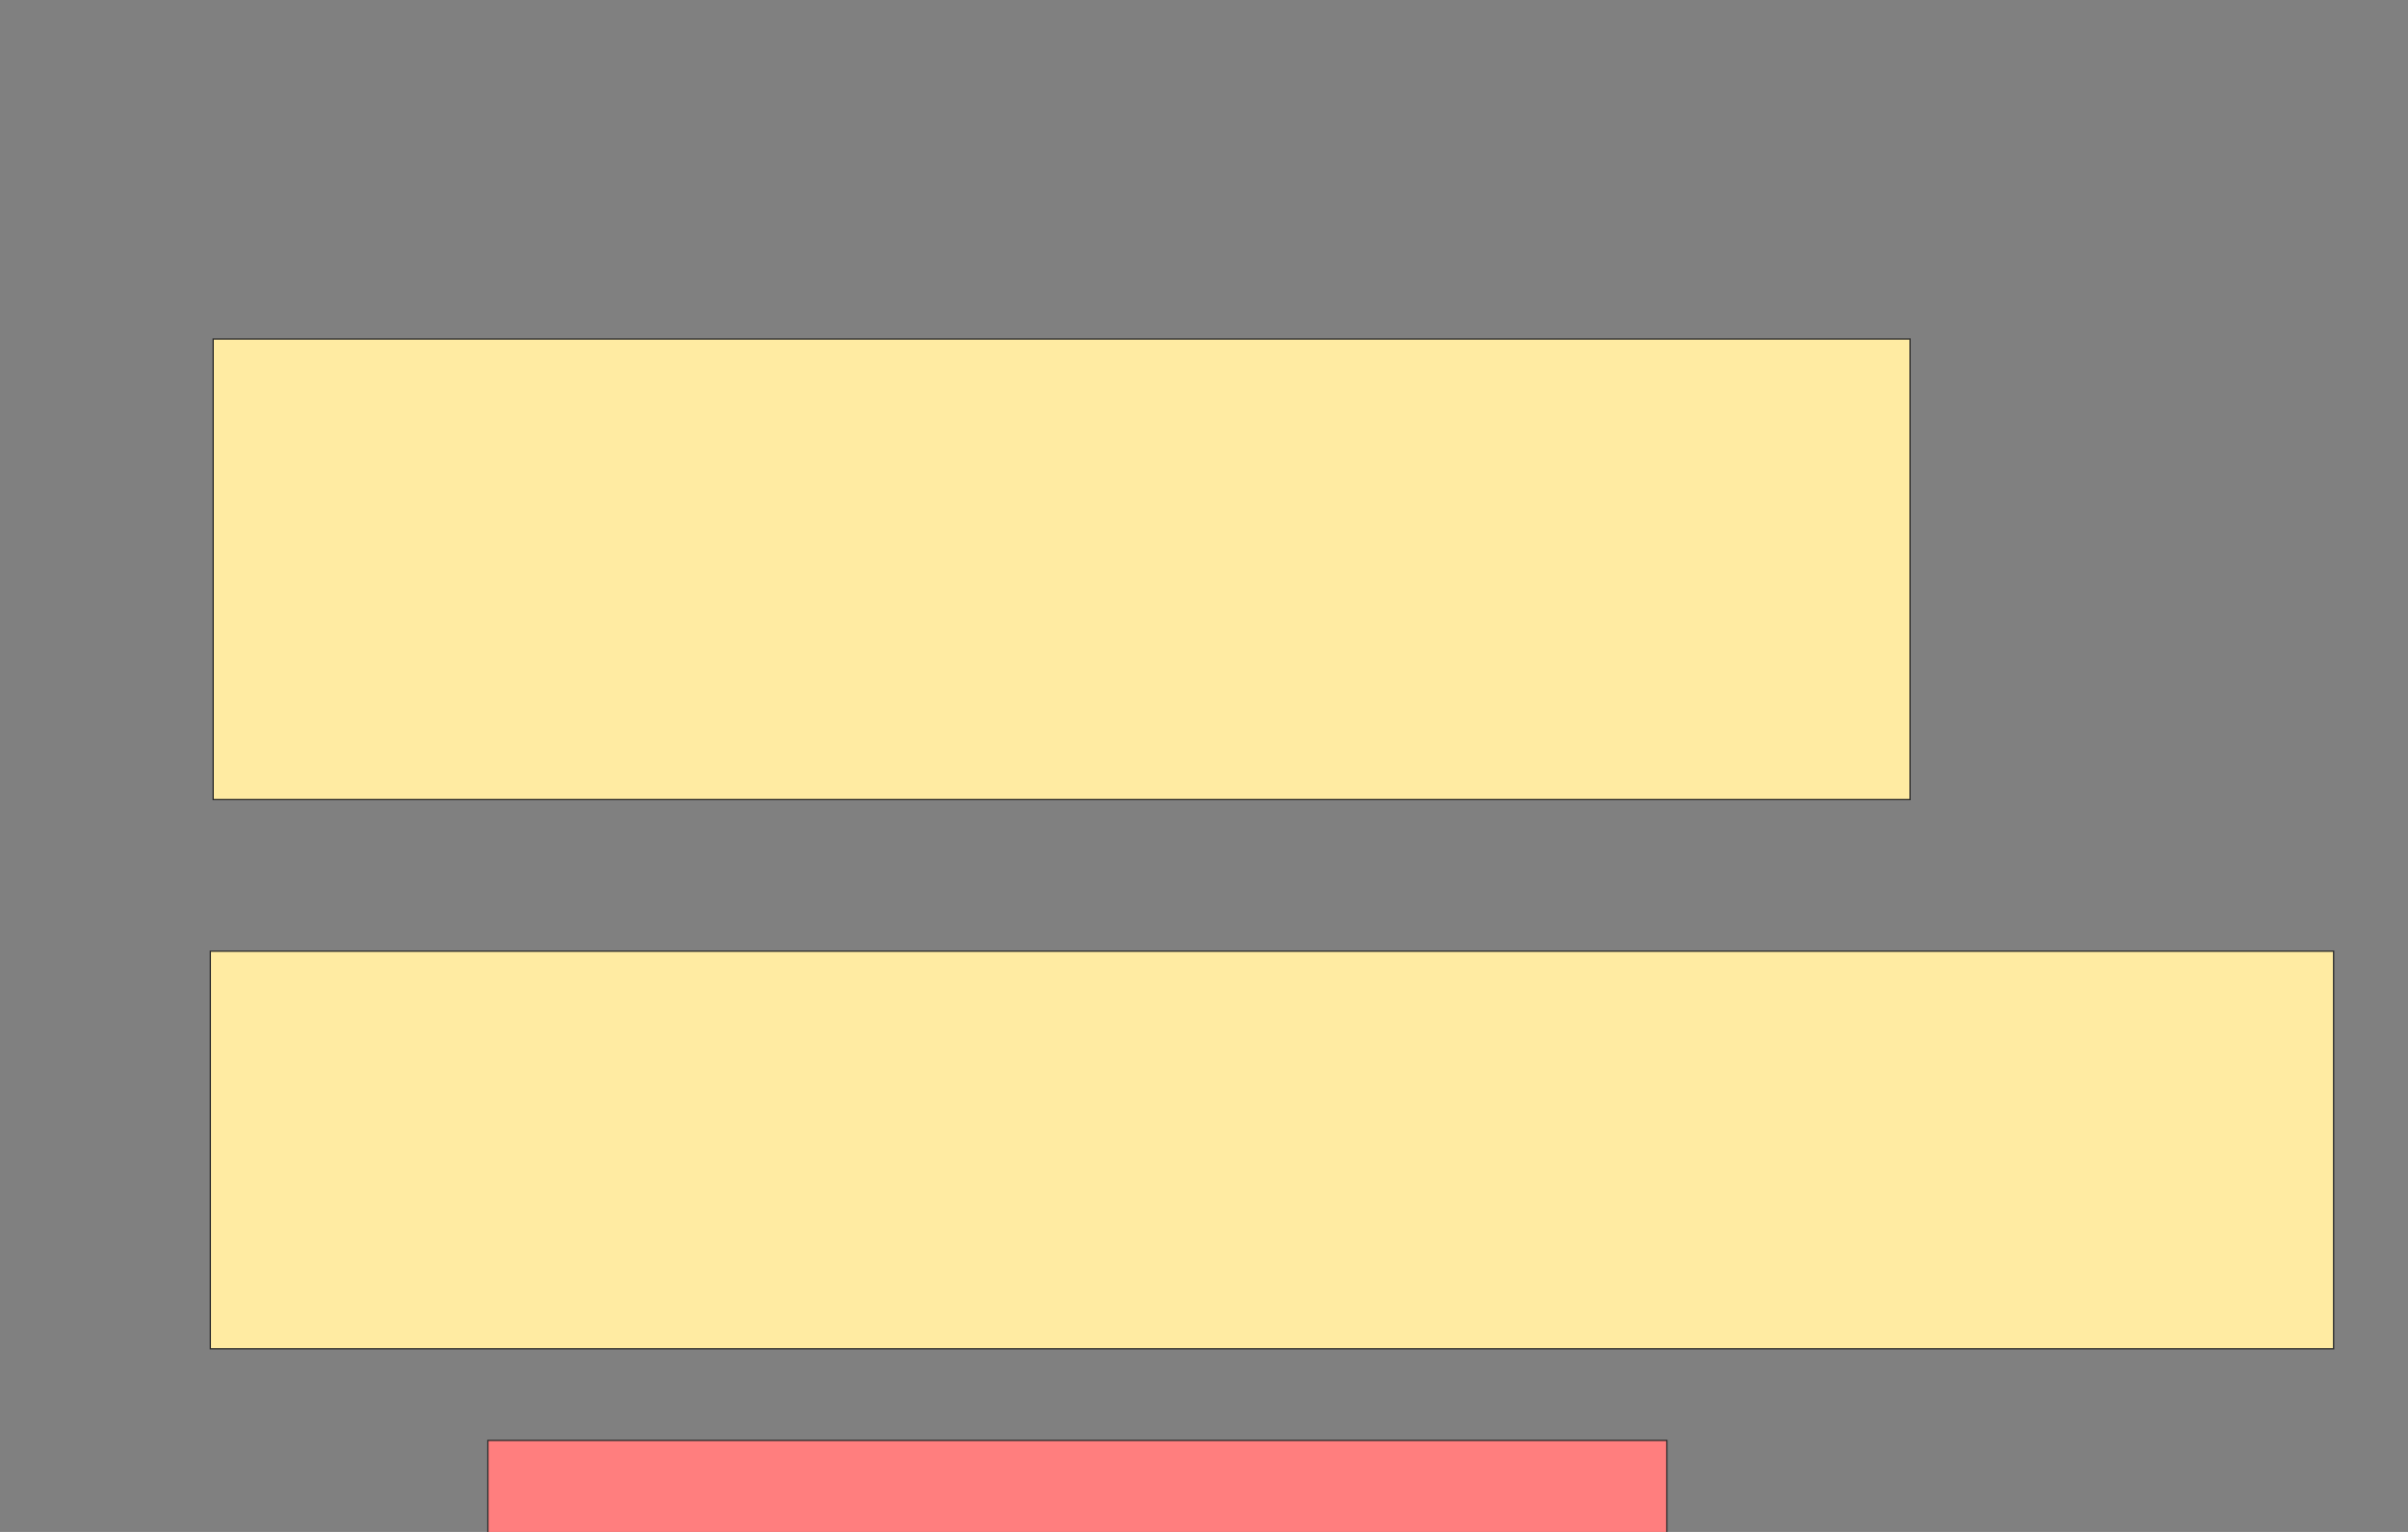 <svg xmlns="http://www.w3.org/2000/svg" width="1870" height="1190">
 <rect width="100%" height="100%" fill="#808080" stroke="none"/>
 <!-- Created with Image Occlusion Enhanced -->
 <g>
  <title>Labels</title>
 </g>
 <g>
  <title>Masks</title>
  <rect id="c2181dabb4e94ae58adc559f6508cfda-ao-1" height="357.778" width="1317.778" y="263.333" x="165.556" stroke="#2D2D2D" fill="#FFEBA2"/>
  <rect id="c2181dabb4e94ae58adc559f6508cfda-ao-2" height="308.889" width="1648.889" y="738.889" x="163.333" stroke="#2D2D2D" fill="#FFEBA2"/>
  <rect stroke="#2D2D2D" id="c2181dabb4e94ae58adc559f6508cfda-ao-3" height="84.444" width="915.556" y="1118.889" x="378.889" fill="#FF7E7E" class="qshape"/>
 </g>
</svg>